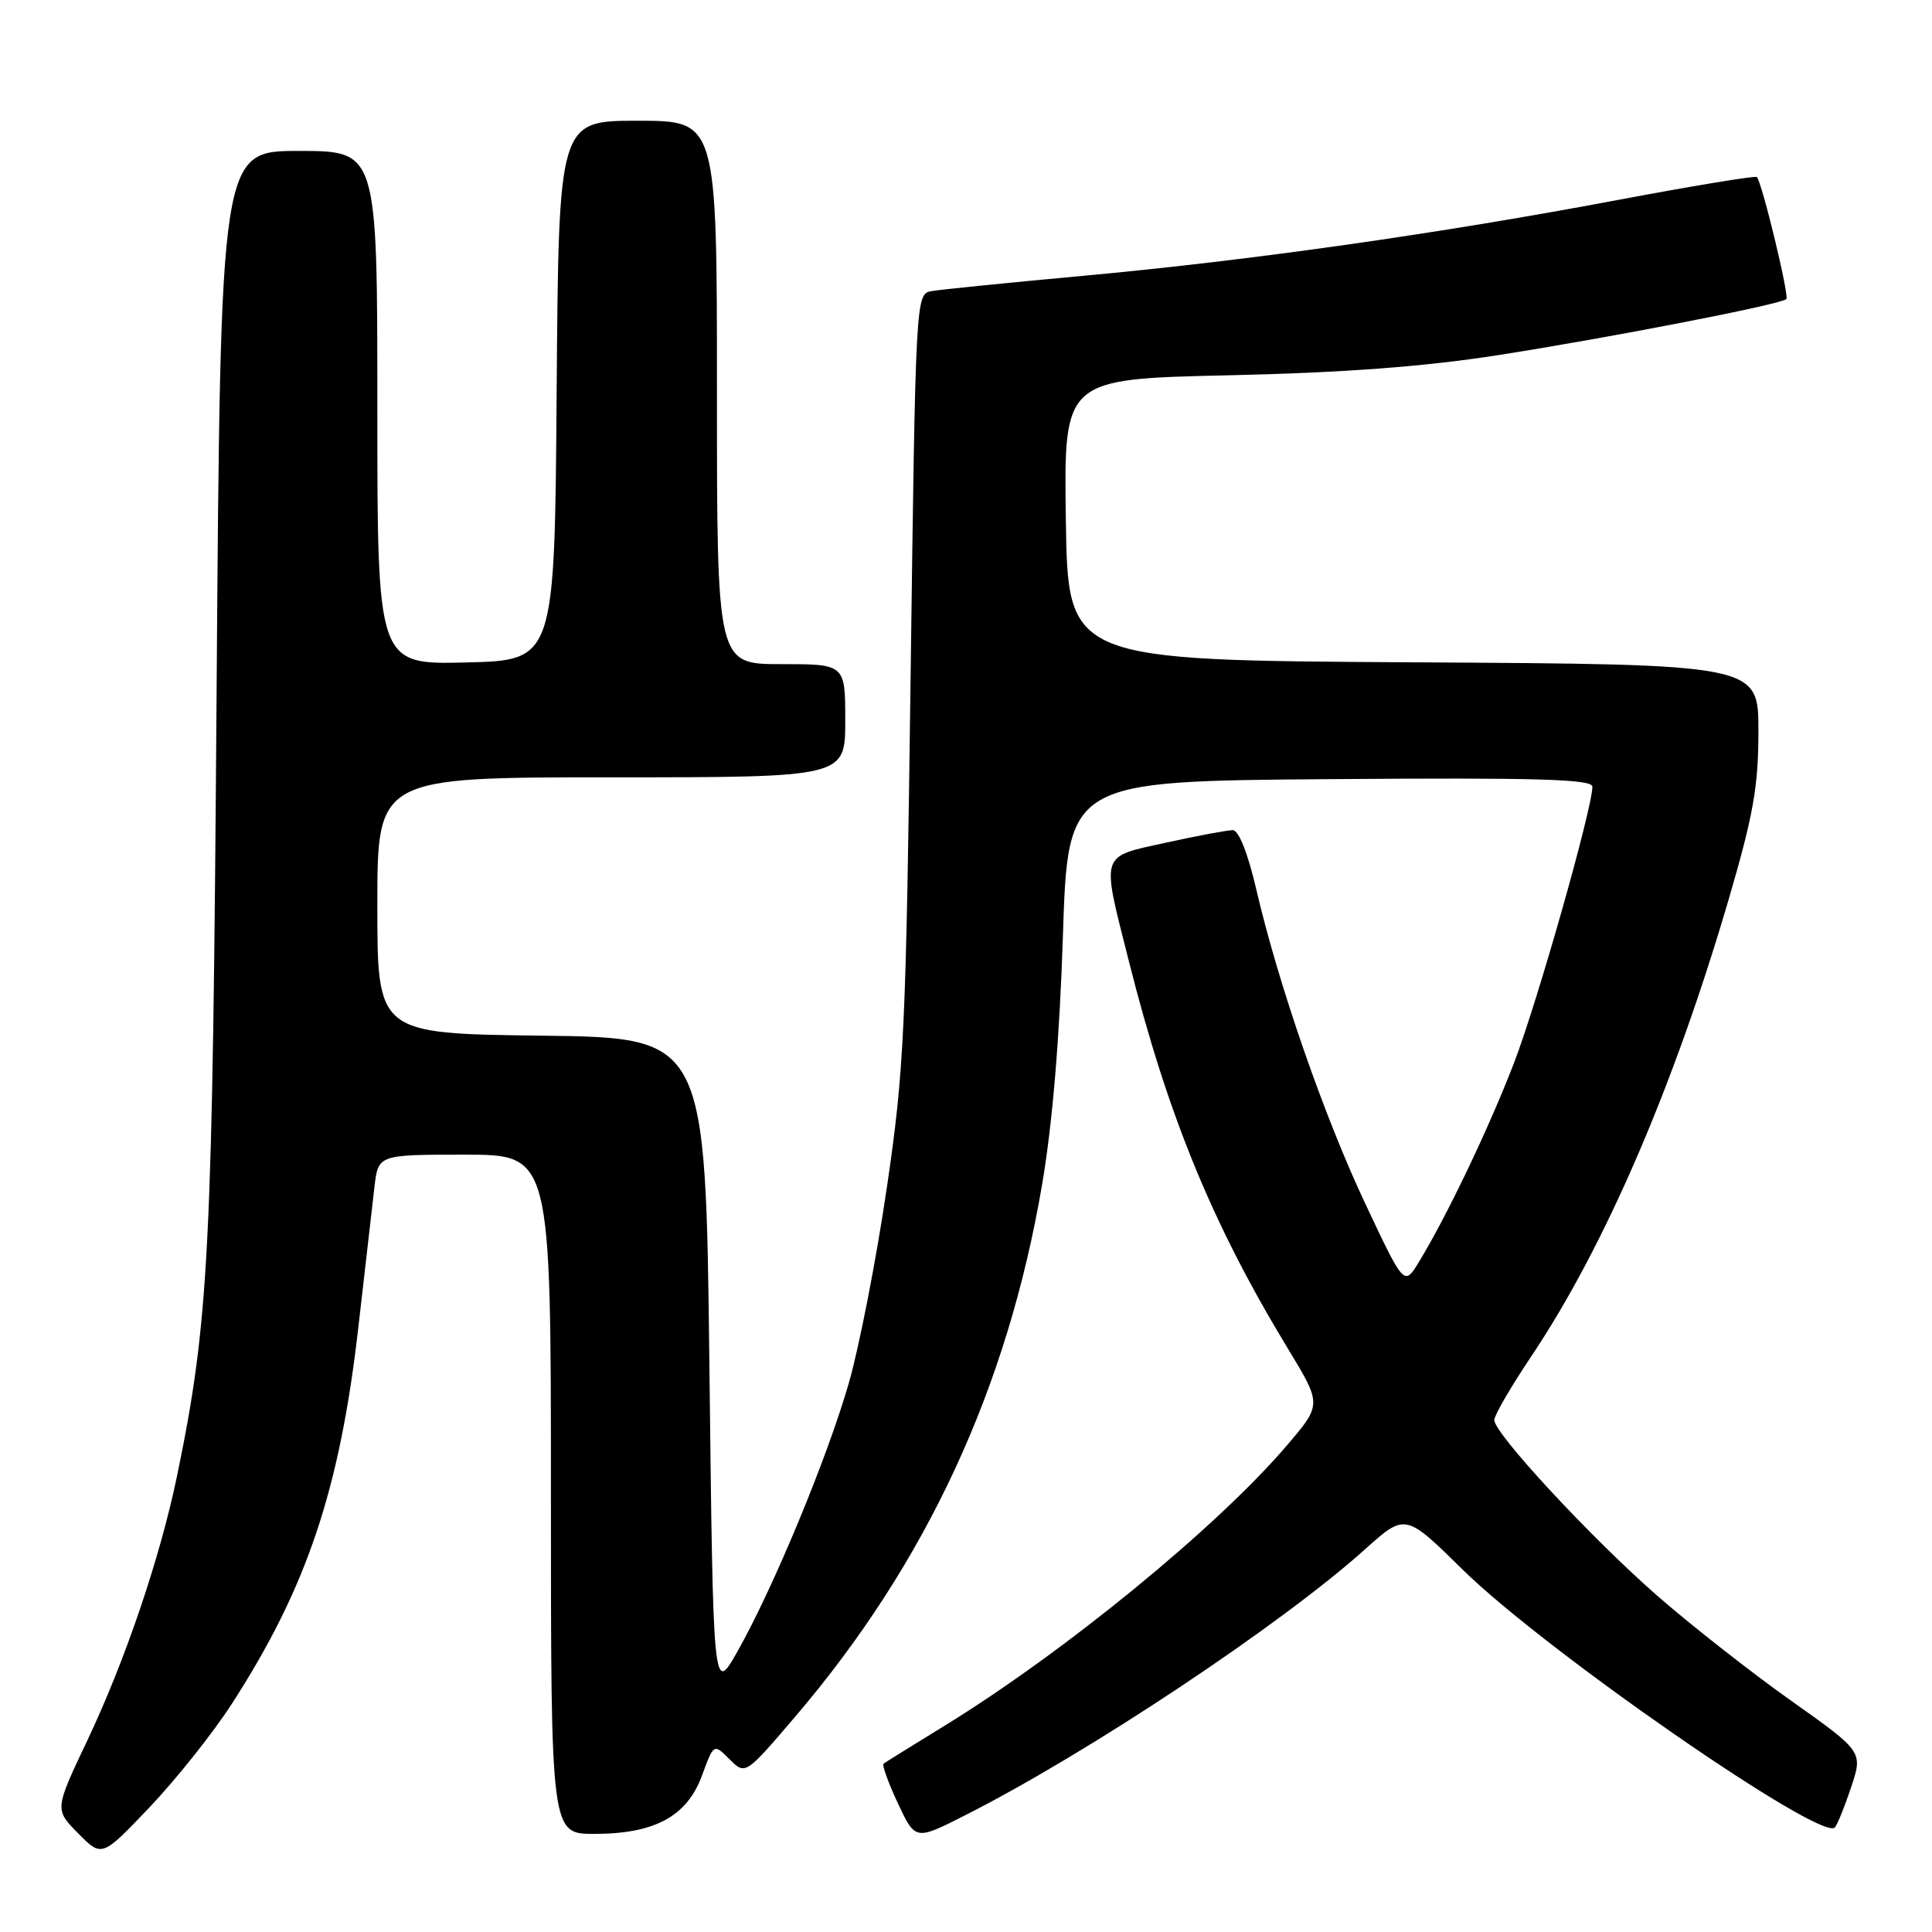 <?xml version="1.0" encoding="UTF-8" standalone="no"?>
<!DOCTYPE svg PUBLIC "-//W3C//DTD SVG 1.1//EN" "http://www.w3.org/Graphics/SVG/1.1/DTD/svg11.dtd" >
<svg xmlns="http://www.w3.org/2000/svg" xmlns:xlink="http://www.w3.org/1999/xlink" version="1.1" viewBox="0 0 256 256">
 <g >
 <path fill="currentColor"
d=" M 30.69 225.81 C 40.67 210.38 45.05 197.33 47.51 175.64 C 48.40 167.86 49.35 159.59 49.62 157.25 C 50.12 153.00 50.12 153.00 61.56 153.00 C 73.00 153.00 73.00 153.00 73.00 198.00 C 73.00 243.00 73.00 243.00 78.75 243.00 C 86.75 243.00 91.04 240.67 93.02 235.26 C 94.58 231.02 94.58 231.02 96.67 233.11 C 98.76 235.21 98.76 235.21 105.40 227.43 C 122.76 207.09 133.51 183.89 138.09 156.92 C 139.46 148.88 140.41 137.47 140.84 124.05 C 141.50 103.50 141.50 103.50 176.25 103.24 C 203.71 103.03 211.00 103.24 211.00 104.24 C 210.99 107.14 203.67 132.93 200.59 140.91 C 197.25 149.56 191.73 161.11 188.03 167.19 C 186.06 170.43 186.06 170.43 180.92 159.52 C 175.44 147.90 169.39 130.46 166.44 117.75 C 165.34 113.02 164.13 110.00 163.35 110.00 C 162.64 110.00 158.67 110.74 154.53 111.65 C 145.67 113.60 145.91 112.83 149.57 127.32 C 154.75 147.86 160.64 162.21 170.69 178.76 C 175.15 186.11 175.15 186.11 170.50 191.55 C 161.26 202.37 140.96 218.98 125.03 228.75 C 120.89 231.29 117.31 233.52 117.08 233.69 C 116.85 233.86 117.70 236.23 118.97 238.94 C 121.29 243.88 121.29 243.88 127.89 240.53 C 144.18 232.29 169.76 215.27 180.85 205.31 C 186.21 200.50 186.21 200.50 193.85 208.02 C 204.70 218.69 241.31 244.05 243.12 242.15 C 243.46 241.79 244.43 239.38 245.29 236.80 C 246.85 232.10 246.85 232.10 237.27 225.31 C 232.01 221.58 224.06 215.34 219.60 211.45 C 210.80 203.75 198.00 189.95 198.00 188.16 C 198.00 187.54 200.19 183.77 202.87 179.77 C 212.61 165.25 221.82 143.91 229.08 119.10 C 232.33 107.98 233.00 104.20 233.00 96.86 C 233.00 88.02 233.00 88.02 187.25 87.76 C 141.50 87.50 141.50 87.50 141.23 68.86 C 140.96 50.22 140.96 50.22 162.73 49.73 C 178.01 49.39 188.67 48.59 198.49 47.06 C 213.11 44.78 236.00 40.34 236.70 39.63 C 237.11 39.22 233.47 24.13 232.79 23.46 C 232.59 23.26 224.34 24.62 214.46 26.48 C 190.77 30.95 165.63 34.52 143.50 36.55 C 133.60 37.46 124.56 38.37 123.41 38.58 C 121.34 38.95 121.32 39.30 120.66 89.73 C 120.05 136.72 119.81 141.77 117.49 157.50 C 116.12 166.85 113.86 178.43 112.48 183.24 C 109.62 193.19 102.45 210.46 97.71 218.84 C 94.50 224.50 94.50 224.50 94.00 181.00 C 93.50 137.50 93.50 137.50 71.75 137.23 C 50.00 136.96 50.00 136.96 50.00 119.98 C 50.00 103.00 50.00 103.00 81.00 103.00 C 112.00 103.00 112.00 103.00 112.00 95.50 C 112.00 88.00 112.00 88.00 103.50 88.00 C 95.00 88.00 95.00 88.00 95.00 52.00 C 95.00 16.00 95.00 16.00 84.51 16.00 C 74.03 16.00 74.03 16.00 73.76 51.75 C 73.50 87.50 73.50 87.50 61.75 87.78 C 50.00 88.06 50.00 88.06 50.00 54.03 C 50.00 20.00 50.00 20.00 39.61 20.00 C 29.22 20.00 29.22 20.00 28.70 91.75 C 28.17 165.94 27.72 174.93 23.46 195.56 C 21.22 206.38 16.61 219.98 11.57 230.62 C 7.23 239.77 7.23 239.77 10.37 242.94 C 13.50 246.11 13.50 246.11 19.83 239.46 C 23.31 235.80 28.20 229.66 30.69 225.81 Z "/>
</g>
</svg>